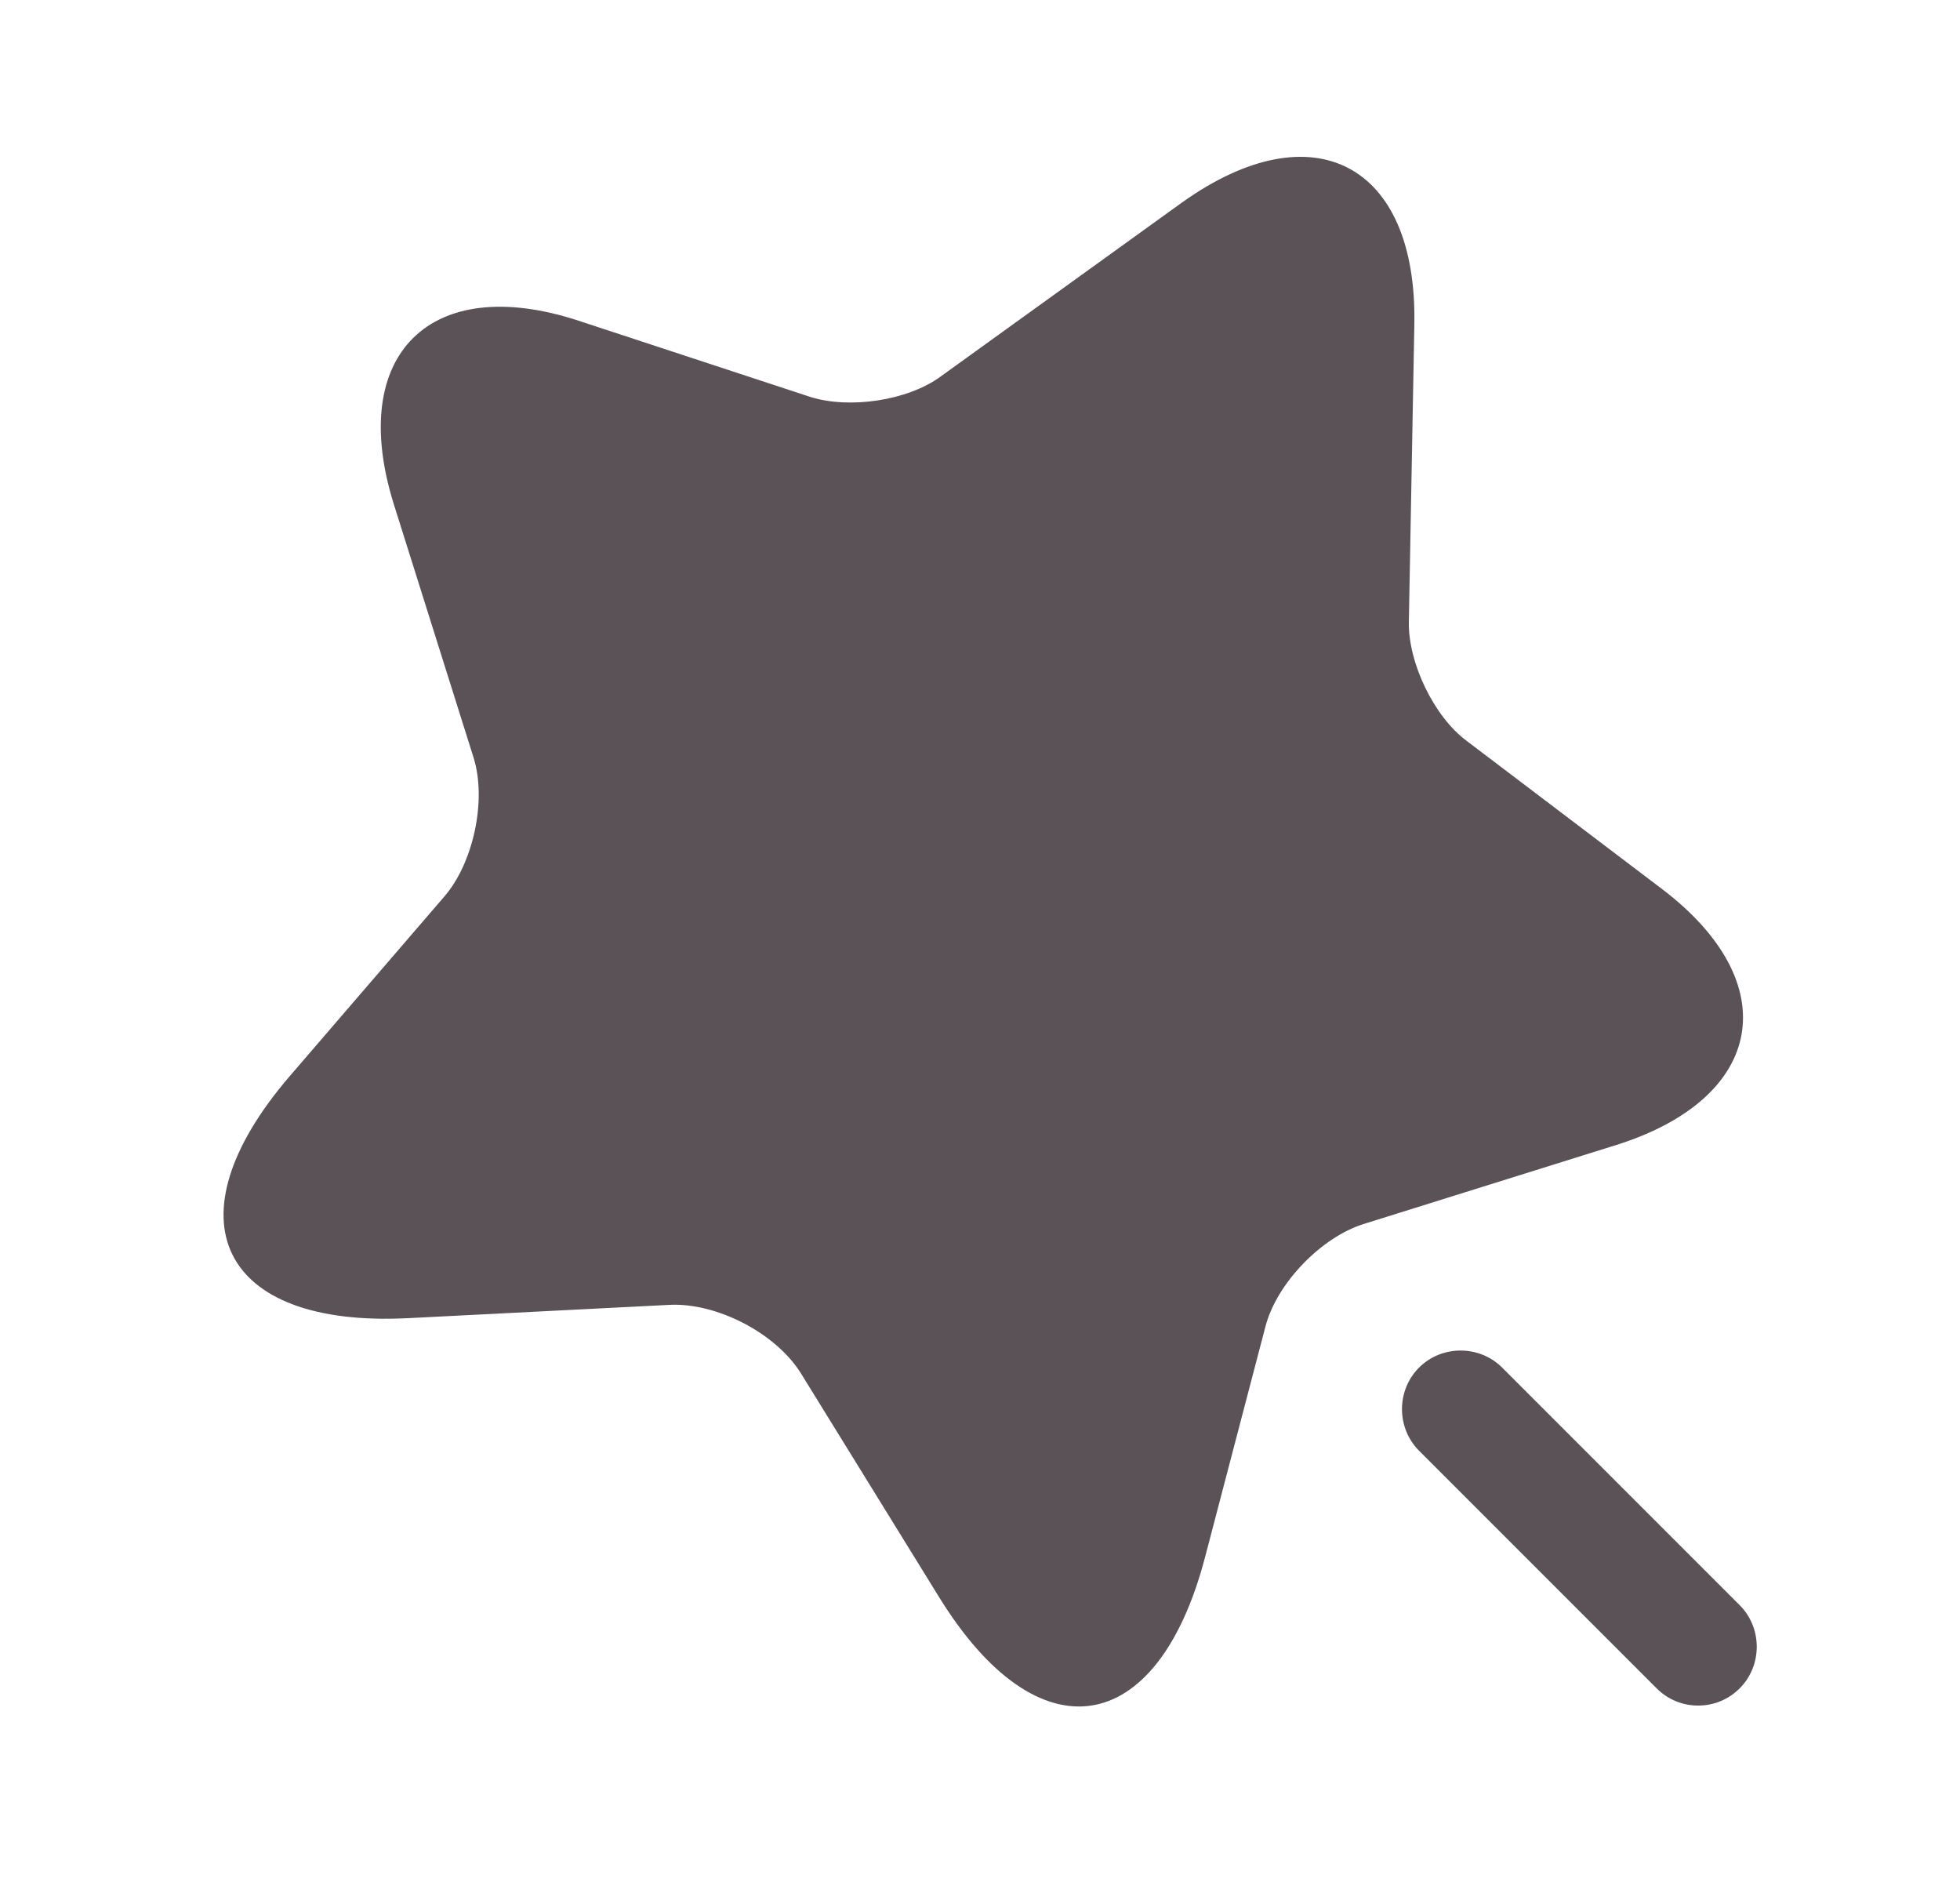 <svg width="25" height="24" viewBox="0 0 25 24" fill="none" xmlns="http://www.w3.org/2000/svg">
<path d="M18.04 4.14L17.97 7.93C17.96 8.45 18.29 9.14 18.71 9.45L21.19 11.33C22.78 12.53 22.52 14 20.62 14.6L17.39 15.61C16.85 15.78 16.28 16.37 16.14 16.92L15.37 19.86C14.76 22.18 13.24 22.41 11.98 20.37L10.22 17.52C9.9 17 9.14 16.61 8.54 16.64L5.2 16.81C2.81 16.93 2.13 15.55 3.69 13.73L5.67 11.43C6.04 11 6.21 10.2 6.04 9.66L5.02 6.42C4.43 4.52 5.49 3.47 7.38 4.09L10.33 5.06C10.83 5.22 11.58 5.11 12 4.8L15.08 2.58C16.75 1.39 18.08 2.09 18.04 4.14Z" fill="#5A5257"/>
<path d="M22.19 20.47L19.16 17.44C18.87 17.15 18.39 17.15 18.1 17.44C17.81 17.73 17.81 18.21 18.1 18.5L21.13 21.53C21.28 21.68 21.47 21.75 21.66 21.75C21.85 21.75 22.04 21.68 22.19 21.53C22.48 21.24 22.48 20.76 22.19 20.47Z" fill="#5A5257"/>
</svg>
